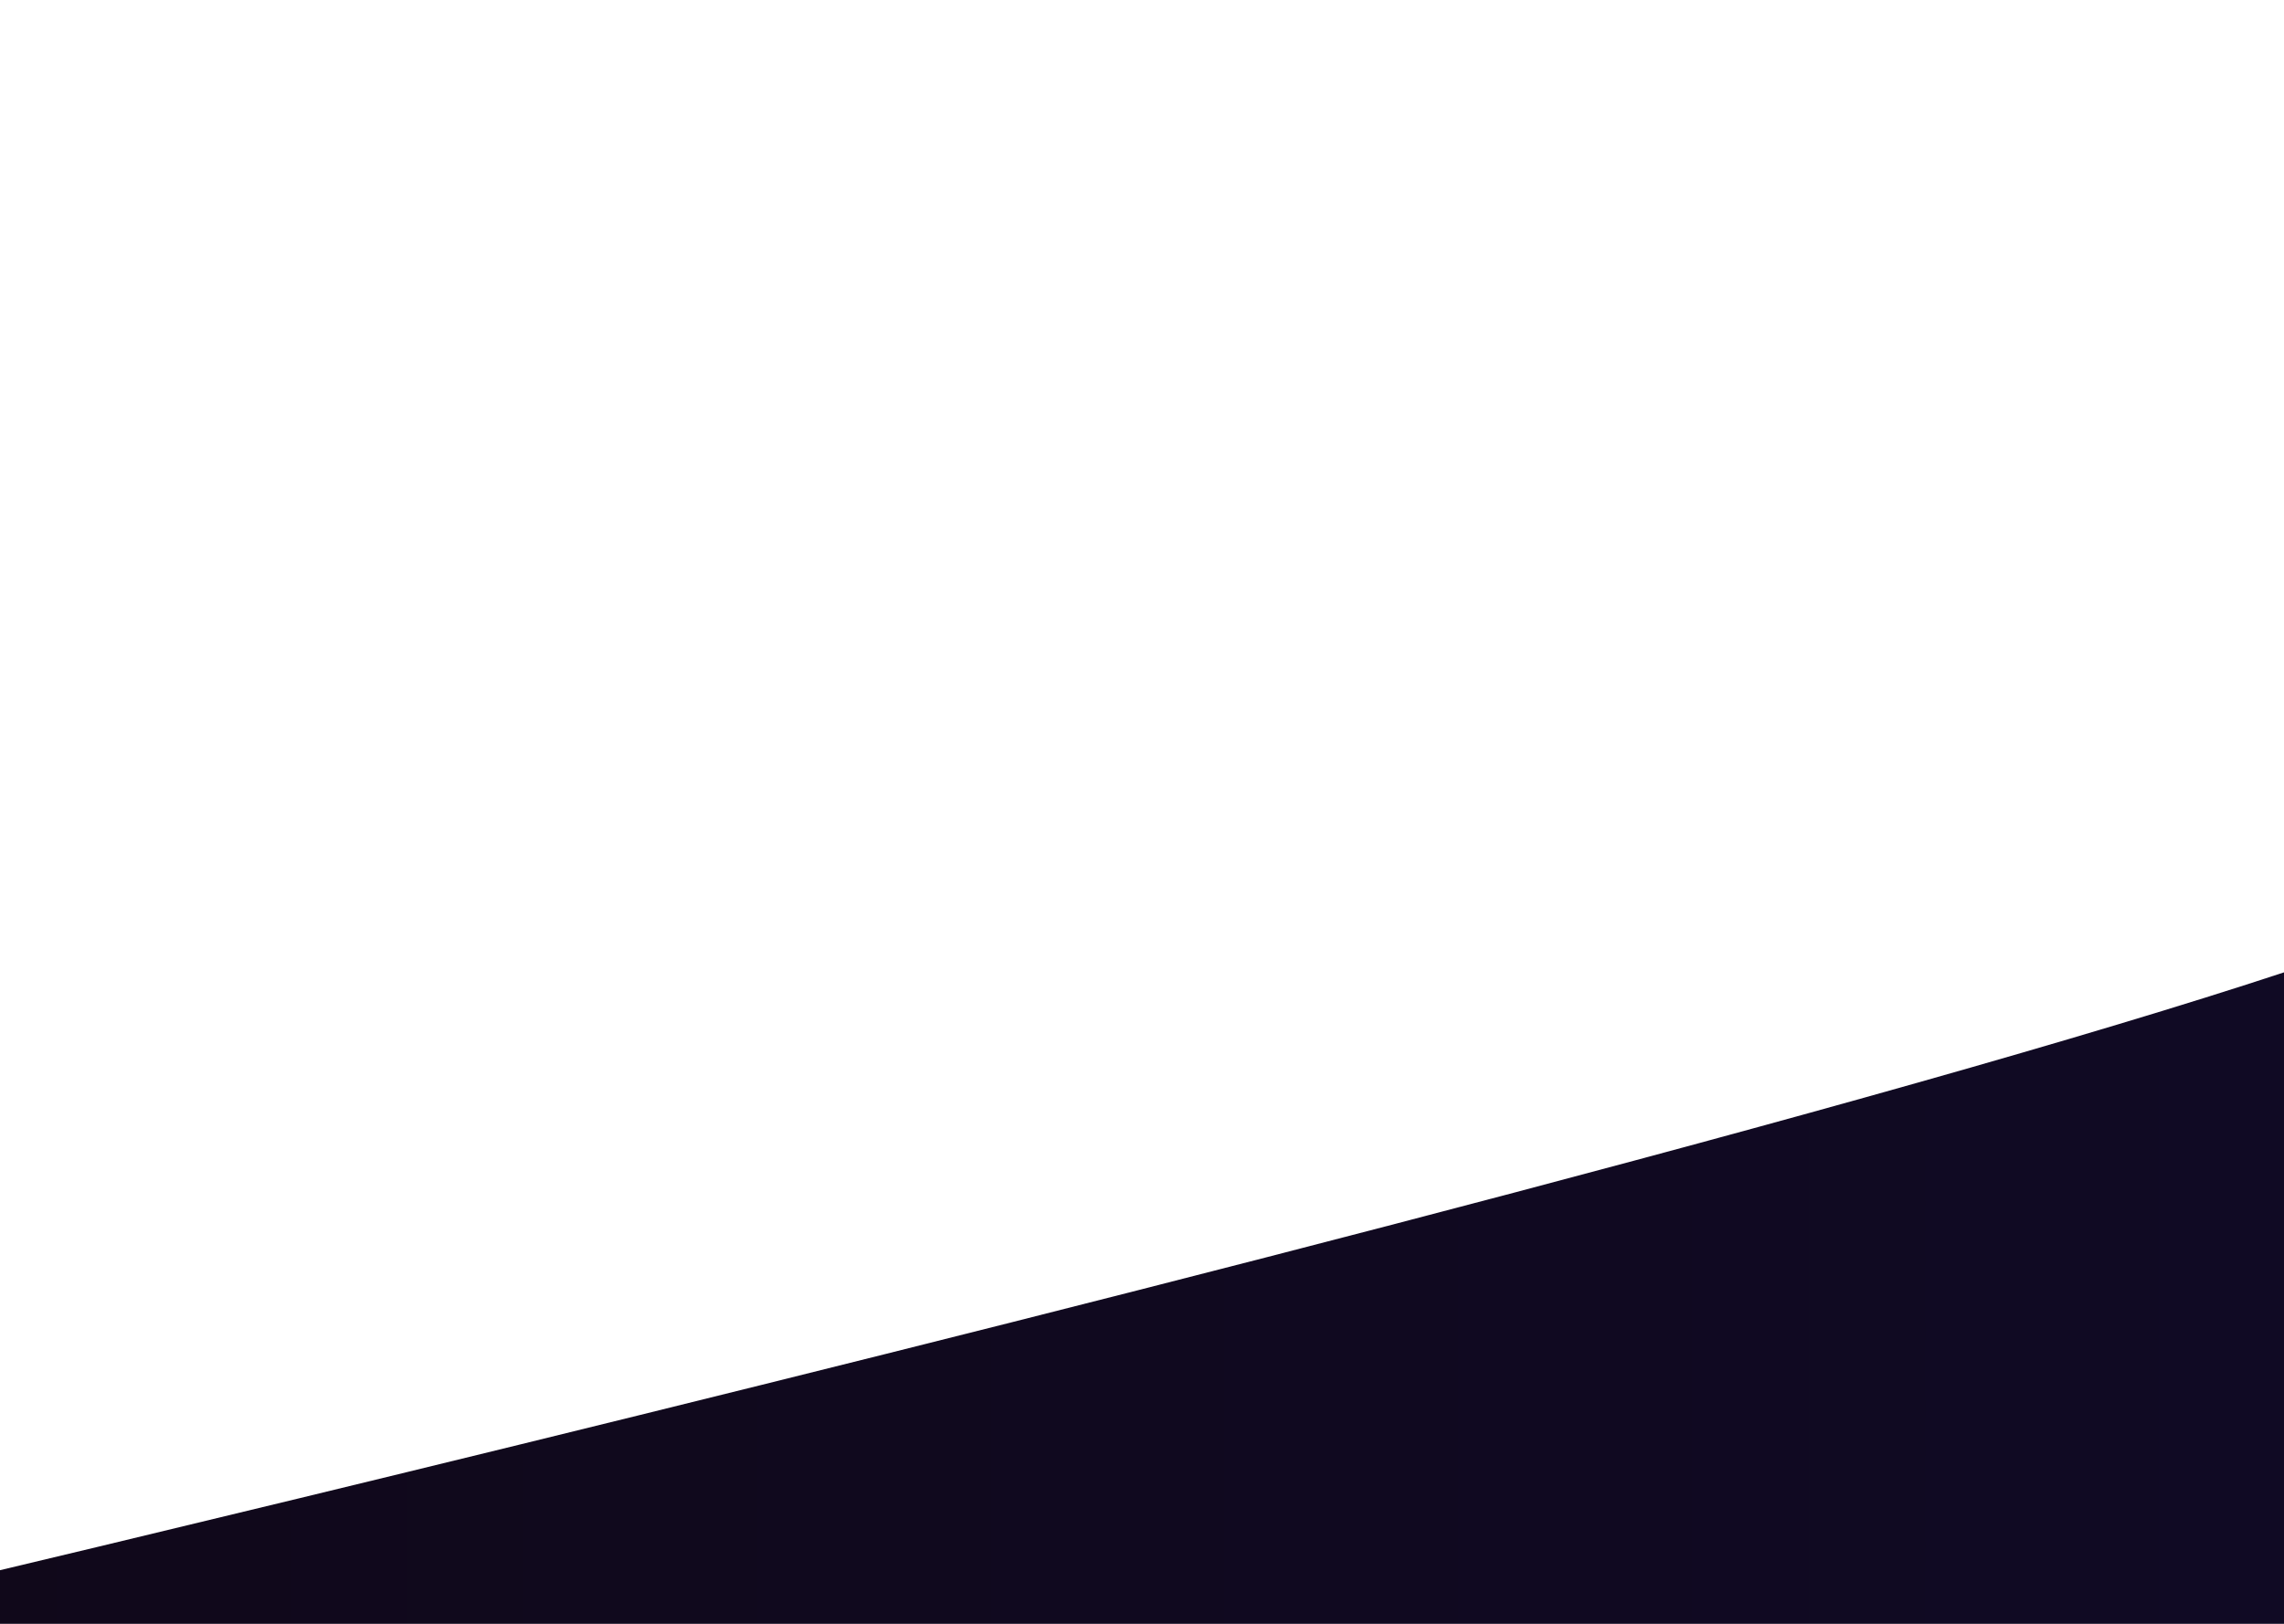 <svg width="1440" height="1024" viewBox="0 0 1440 1024" fill="none" xmlns="http://www.w3.org/2000/svg">
<g clip-path="url(#clip0_245_1006)">
<path d="M-194.188 1036.18C-194.188 1036.18 1434.24 656.292 1582.08 555.94V1201.06H-180.48L-194.188 1036.18Z" fill="url(#paint0_linear_245_1006)"/>
</g>
<defs>
<linearGradient id="paint0_linear_245_1006" x1="-194.188" y1="878.5" x2="1582.08" y2="878.5" gradientUnits="userSpaceOnUse">
<stop offset="0.005" stop-color="#100819"/>
<stop offset="1" stop-color="#100A25"/>
</linearGradient>
<clipPath id="clip0_245_1006">
<rect width="1440" height="1024" fill="white"/>
</clipPath>
</defs>
</svg>

